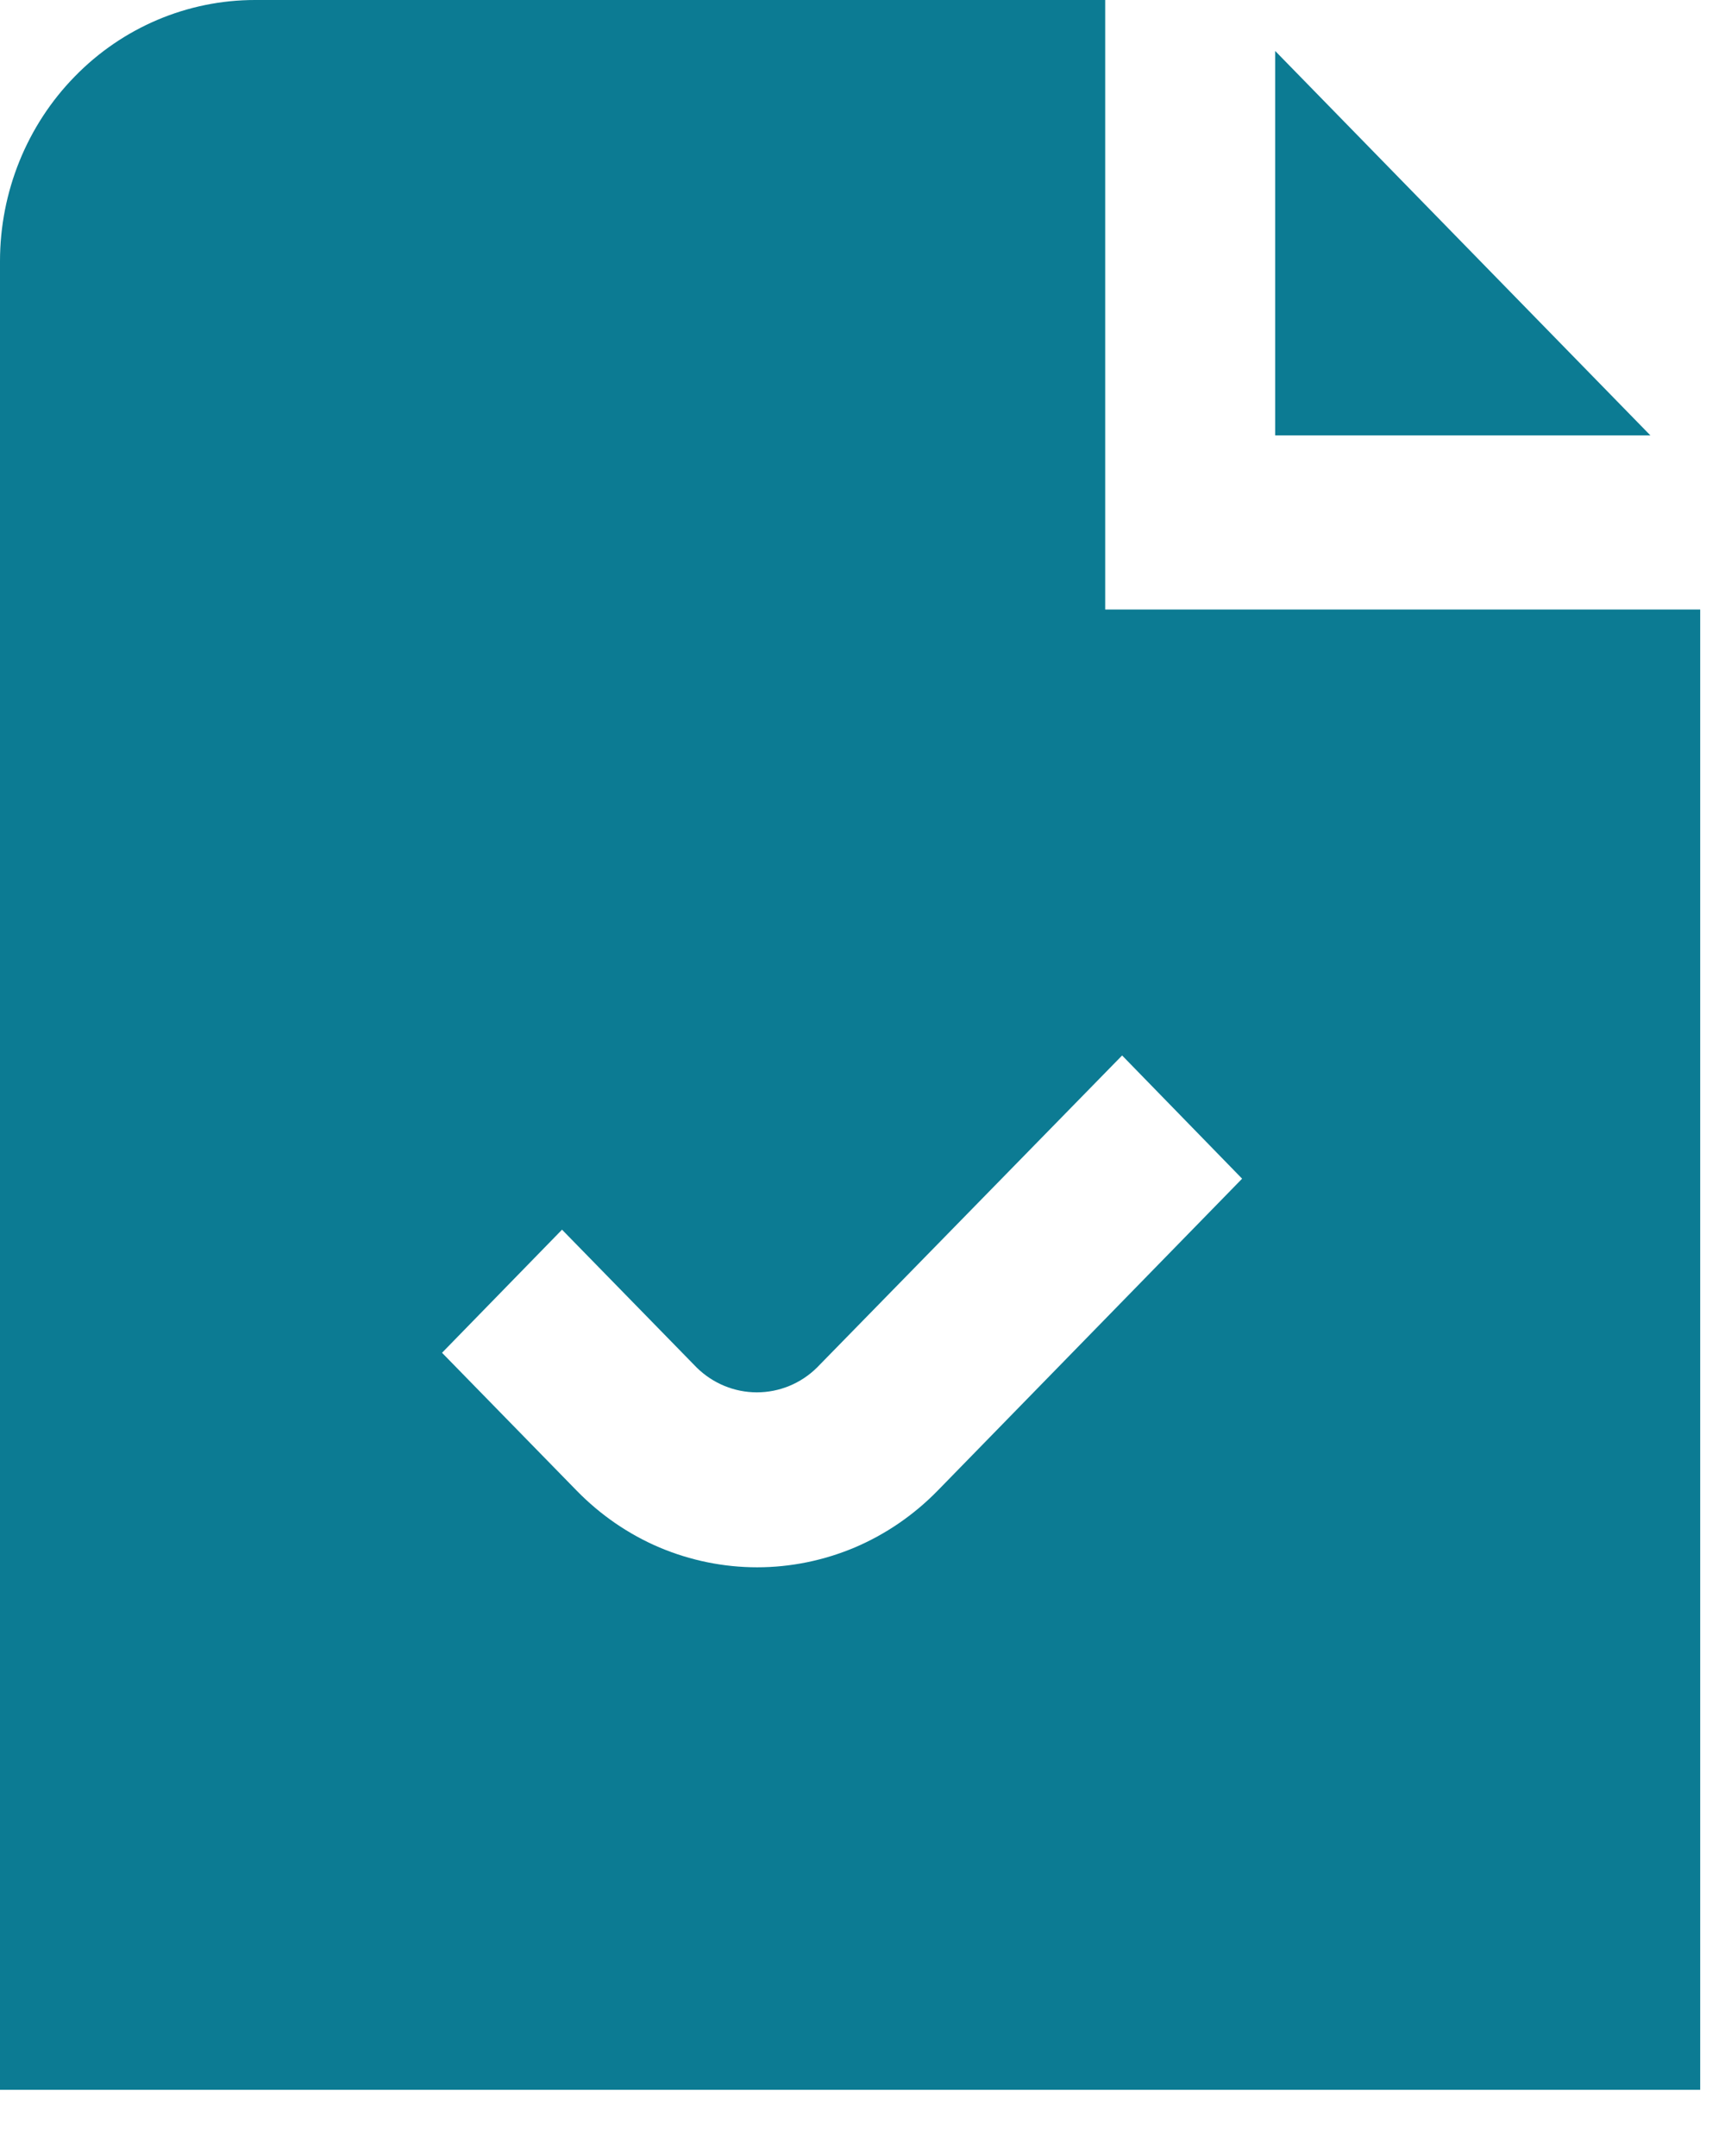 <svg width="16" height="20" viewBox="0 0 16 20" fill="none" xmlns="http://www.w3.org/2000/svg">
<path d="M15.308 4.039H11.828V0.473L15.308 4.039ZM15.77 5.654V19.386H0V2.423C0 1.781 0.249 1.164 0.693 0.71C1.136 0.255 1.738 0 2.365 0L10.251 0V5.654H15.77ZM11.521 10.934L10.408 9.791L7.577 12.687C7.428 12.834 7.228 12.916 7.02 12.916C6.813 12.916 6.613 12.834 6.463 12.687L5.213 11.407L4.1 12.549L5.35 13.829C5.57 14.054 5.83 14.233 6.117 14.355C6.404 14.476 6.712 14.539 7.023 14.539C7.333 14.539 7.641 14.476 7.928 14.355C8.215 14.233 8.476 14.054 8.696 13.829L11.521 10.934Z" fill="#0C7B93"/>
</svg>
